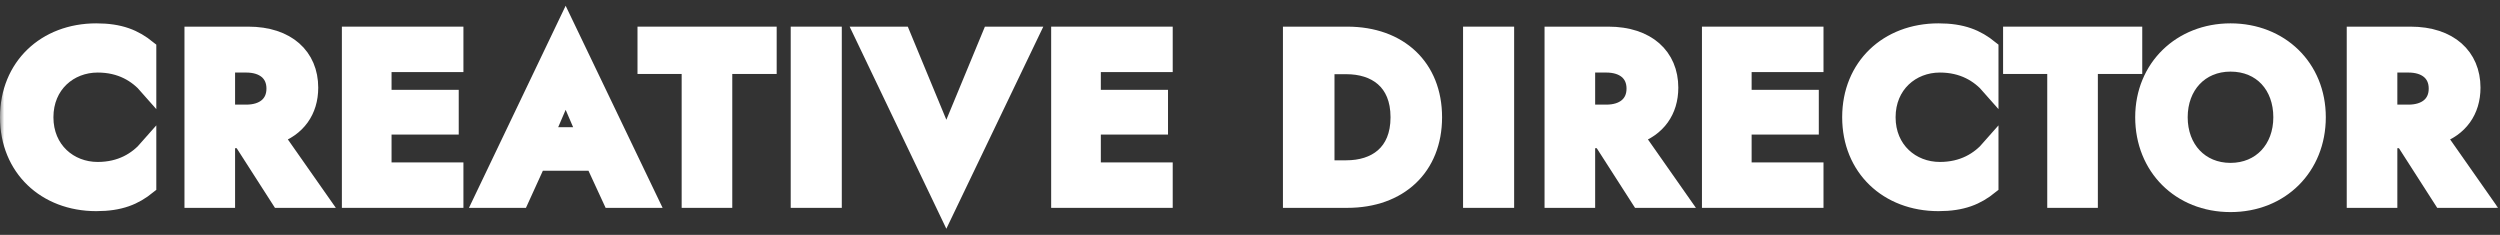 <svg width="298" height="28" viewBox="0 0 298 28" fill="none" xmlns="http://www.w3.org/2000/svg">
<rect x="0" y="0" width="298" height="28" fill="#333333" stroke="none"/>
<mask id="path-1-outside-1" maskUnits="userSpaceOnUse" x="0" y="0" width="298" height="28" fill="black">
<rect fill="white" width="298" height="28"/>
<path d="M5.368 13.976C5.368 10.084 8.28 7.648 11.64 7.648C14.412 7.648 16.316 8.824 17.632 10.336V5.8C16.036 4.512 14.328 3.784 11.472 3.784C5.424 3.784 1 7.928 1 13.976C1 20.024 5.424 24.168 11.472 24.168C14.328 24.168 16.036 23.44 17.632 22.152V17.616C16.316 19.128 14.412 20.304 11.64 20.304C8.28 20.304 5.368 17.868 5.368 13.976Z"/>
<path d="M22.989 4.176V23.776H27.021V16.664H28.757L33.321 23.776H38.109L32.789 16.188C35.449 15.292 36.933 13.22 36.933 10.448C36.933 6.724 34.245 4.176 29.597 4.176H22.989ZM29.345 7.648C31.417 7.648 32.761 8.712 32.761 10.56C32.761 12.408 31.417 13.472 29.345 13.472H27.021V7.648H29.345Z"/>
<path d="M41.752 4.176V23.776H54.24V20.36H45.672V15.04H53.68V11.708H45.672V7.592H54.24V4.176H41.752Z"/>
<path d="M72.83 23.776H77.394L67.426 3L57.486 23.776H62.05L64.066 19.352H70.786L72.83 23.776ZM67.426 10.56L69.834 16.16H65.018L67.426 10.56Z"/>
<path d="M76.99 7.816H82.254V23.776H86.287V7.816H91.579V4.176H76.99V7.816Z"/>
<path d="M95.253 4.176V23.776H99.341V4.176H95.253Z"/>
<path d="M112.805 16.888L107.541 4.176H102.865L112.805 24.952L122.773 4.176H118.069L112.805 16.888Z"/>
<path d="M126.299 4.176V23.776H138.787V20.36H130.219V15.04H138.227V11.708H130.219V7.592H138.787V4.176H126.299Z"/>
<path d="M160.591 23.776C166.807 23.776 170.895 19.94 170.895 13.976C170.895 8.012 166.807 4.176 160.591 4.176H153.927V23.776H160.591ZM160.479 7.844C163.923 7.844 166.751 9.664 166.751 13.976C166.751 18.288 163.923 20.108 160.479 20.108H158.071V7.844H160.479Z"/>
<path d="M175.397 4.176V23.776H179.485V4.176H175.397Z"/>
<path d="M185.11 4.176V23.776H189.142V16.664H190.878L195.442 23.776H200.23L194.91 16.188C197.57 15.292 199.054 13.22 199.054 10.448C199.054 6.724 196.366 4.176 191.718 4.176H185.11ZM191.466 7.648C193.538 7.648 194.882 8.712 194.882 10.56C194.882 12.408 193.538 13.472 191.466 13.472H189.142V7.648H191.466Z"/>
<path d="M203.873 4.176V23.776H216.361V20.36H207.793V15.04H215.801V11.708H207.793V7.592H216.361V4.176H203.873Z"/>
<path d="M224.955 13.976C224.955 10.084 227.867 7.648 231.227 7.648C233.999 7.648 235.903 8.824 237.219 10.336V5.8C235.623 4.512 233.915 3.784 231.059 3.784C225.011 3.784 220.587 7.928 220.587 13.976C220.587 20.024 225.011 24.168 231.059 24.168C233.915 24.168 235.623 23.44 237.219 22.152V17.616C235.903 19.128 233.999 20.304 231.227 20.304C227.867 20.304 224.955 17.868 224.955 13.976Z"/>
<path d="M239.768 7.816H245.032V23.776H249.064V7.816H254.356V4.176H239.768V7.816Z"/>
<path d="M255.516 13.976C255.516 19.912 259.856 24.28 265.876 24.28C271.896 24.28 276.236 19.912 276.236 13.976C276.236 8.04 271.812 3.784 265.876 3.784C259.996 3.784 255.516 8.04 255.516 13.976ZM259.772 13.976C259.772 10.224 262.264 7.536 265.876 7.536C269.572 7.536 271.98 10.224 271.98 13.976C271.98 17.728 269.488 20.416 265.876 20.416C262.264 20.416 259.772 17.728 259.772 13.976Z"/>
<path d="M280.731 4.176V23.776H284.763V16.664H286.499L291.063 23.776H295.851L290.531 16.188C293.191 15.292 294.675 13.22 294.675 10.448C294.675 6.724 291.987 4.176 287.339 4.176H280.731ZM287.087 7.648C289.159 7.648 290.503 8.712 290.503 10.56C290.503 12.408 289.159 13.472 287.087 13.472H284.763V7.648H287.087Z"/>
</mask>
<path d="M5.368 13.976C5.368 10.084 8.28 7.648 11.64 7.648C14.412 7.648 16.316 8.824 17.632 10.336V5.8C16.036 4.512 14.328 3.784 11.472 3.784C5.424 3.784 1 7.928 1 13.976C1 20.024 5.424 24.168 11.472 24.168C14.328 24.168 16.036 23.44 17.632 22.152V17.616C16.316 19.128 14.412 20.304 11.64 20.304C8.28 20.304 5.368 17.868 5.368 13.976Z" fill="white"/>
<path d="M22.989 4.176V23.776H27.021V16.664H28.757L33.321 23.776H38.109L32.789 16.188C35.449 15.292 36.933 13.22 36.933 10.448C36.933 6.724 34.245 4.176 29.597 4.176H22.989ZM29.345 7.648C31.417 7.648 32.761 8.712 32.761 10.56C32.761 12.408 31.417 13.472 29.345 13.472H27.021V7.648H29.345Z" fill="white"/>
<path d="M41.752 4.176V23.776H54.24V20.36H45.672V15.04H53.68V11.708H45.672V7.592H54.24V4.176H41.752Z" fill="white"/>
<path d="M72.83 23.776H77.394L67.426 3L57.486 23.776H62.05L64.066 19.352H70.786L72.83 23.776ZM67.426 10.56L69.834 16.16H65.018L67.426 10.56Z" fill="white"/>
<path d="M76.99 7.816H82.254V23.776H86.287V7.816H91.579V4.176H76.99V7.816Z" fill="white"/>
<path d="M95.253 4.176V23.776H99.341V4.176H95.253Z" fill="white"/>
<path d="M112.805 16.888L107.541 4.176H102.865L112.805 24.952L122.773 4.176H118.069L112.805 16.888Z" fill="white"/>
<path d="M126.299 4.176V23.776H138.787V20.36H130.219V15.04H138.227V11.708H130.219V7.592H138.787V4.176H126.299Z" fill="white"/>
<path d="M160.591 23.776C166.807 23.776 170.895 19.94 170.895 13.976C170.895 8.012 166.807 4.176 160.591 4.176H153.927V23.776H160.591ZM160.479 7.844C163.923 7.844 166.751 9.664 166.751 13.976C166.751 18.288 163.923 20.108 160.479 20.108H158.071V7.844H160.479Z" fill="white"/>
<path d="M175.397 4.176V23.776H179.485V4.176H175.397Z" fill="white"/>
<path d="M185.11 4.176V23.776H189.142V16.664H190.878L195.442 23.776H200.23L194.91 16.188C197.57 15.292 199.054 13.22 199.054 10.448C199.054 6.724 196.366 4.176 191.718 4.176H185.11ZM191.466 7.648C193.538 7.648 194.882 8.712 194.882 10.56C194.882 12.408 193.538 13.472 191.466 13.472H189.142V7.648H191.466Z" fill="white"/>
<path d="M203.873 4.176V23.776H216.361V20.36H207.793V15.04H215.801V11.708H207.793V7.592H216.361V4.176H203.873Z" fill="white"/>
<path d="M224.955 13.976C224.955 10.084 227.867 7.648 231.227 7.648C233.999 7.648 235.903 8.824 237.219 10.336V5.8C235.623 4.512 233.915 3.784 231.059 3.784C225.011 3.784 220.587 7.928 220.587 13.976C220.587 20.024 225.011 24.168 231.059 24.168C233.915 24.168 235.623 23.44 237.219 22.152V17.616C235.903 19.128 233.999 20.304 231.227 20.304C227.867 20.304 224.955 17.868 224.955 13.976Z" fill="white"/>
<path d="M239.768 7.816H245.032V23.776H249.064V7.816H254.356V4.176H239.768V7.816Z" fill="white"/>
<path d="M255.516 13.976C255.516 19.912 259.856 24.28 265.876 24.28C271.896 24.28 276.236 19.912 276.236 13.976C276.236 8.04 271.812 3.784 265.876 3.784C259.996 3.784 255.516 8.04 255.516 13.976ZM259.772 13.976C259.772 10.224 262.264 7.536 265.876 7.536C269.572 7.536 271.98 10.224 271.98 13.976C271.98 17.728 269.488 20.416 265.876 20.416C262.264 20.416 259.772 17.728 259.772 13.976Z" fill="white"/>
<path d="M280.731 4.176V23.776H284.763V16.664H286.499L291.063 23.776H295.851L290.531 16.188C293.191 15.292 294.675 13.22 294.675 10.448C294.675 6.724 291.987 4.176 287.339 4.176H280.731ZM287.087 7.648C289.159 7.648 290.503 8.712 290.503 10.56C290.503 12.408 289.159 13.472 287.087 13.472H284.763V7.648H287.087Z" fill="white"/>
<path d="M5.368 13.976C5.368 10.084 8.28 7.648 11.64 7.648C14.412 7.648 16.316 8.824 17.632 10.336V5.8C16.036 4.512 14.328 3.784 11.472 3.784C5.424 3.784 1 7.928 1 13.976C1 20.024 5.424 24.168 11.472 24.168C14.328 24.168 16.036 23.44 17.632 22.152V17.616C16.316 19.128 14.412 20.304 11.64 20.304C8.28 20.304 5.368 17.868 5.368 13.976Z" stroke="white" stroke-width="2" mask="url(#path-1-outside-1)"/>
<path d="M22.989 4.176V23.776H27.021V16.664H28.757L33.321 23.776H38.109L32.789 16.188C35.449 15.292 36.933 13.22 36.933 10.448C36.933 6.724 34.245 4.176 29.597 4.176H22.989ZM29.345 7.648C31.417 7.648 32.761 8.712 32.761 10.56C32.761 12.408 31.417 13.472 29.345 13.472H27.021V7.648H29.345Z" stroke="white" stroke-width="2" mask="url(#path-1-outside-1)"/>
<path d="M41.752 4.176V23.776H54.24V20.36H45.672V15.04H53.68V11.708H45.672V7.592H54.24V4.176H41.752Z" stroke="white" stroke-width="2" mask="url(#path-1-outside-1)"/>
<path d="M72.83 23.776H77.394L67.426 3L57.486 23.776H62.05L64.066 19.352H70.786L72.83 23.776ZM67.426 10.56L69.834 16.16H65.018L67.426 10.56Z" stroke="white" stroke-width="2" mask="url(#path-1-outside-1)"/>
<path d="M76.99 7.816H82.254V23.776H86.287V7.816H91.579V4.176H76.99V7.816Z" stroke="white" stroke-width="2" mask="url(#path-1-outside-1)"/>
<path d="M95.253 4.176V23.776H99.341V4.176H95.253Z" stroke="white" stroke-width="2" mask="url(#path-1-outside-1)"/>
<path d="M112.805 16.888L107.541 4.176H102.865L112.805 24.952L122.773 4.176H118.069L112.805 16.888Z" stroke="white" stroke-width="2" mask="url(#path-1-outside-1)"/>
<path d="M126.299 4.176V23.776H138.787V20.36H130.219V15.04H138.227V11.708H130.219V7.592H138.787V4.176H126.299Z" stroke="white" stroke-width="2" mask="url(#path-1-outside-1)"/>
<path d="M160.591 23.776C166.807 23.776 170.895 19.94 170.895 13.976C170.895 8.012 166.807 4.176 160.591 4.176H153.927V23.776H160.591ZM160.479 7.844C163.923 7.844 166.751 9.664 166.751 13.976C166.751 18.288 163.923 20.108 160.479 20.108H158.071V7.844H160.479Z" stroke="white" stroke-width="2" mask="url(#path-1-outside-1)"/>
<path d="M175.397 4.176V23.776H179.485V4.176H175.397Z" stroke="white" stroke-width="2" mask="url(#path-1-outside-1)"/>
<path d="M185.11 4.176V23.776H189.142V16.664H190.878L195.442 23.776H200.23L194.91 16.188C197.57 15.292 199.054 13.22 199.054 10.448C199.054 6.724 196.366 4.176 191.718 4.176H185.11ZM191.466 7.648C193.538 7.648 194.882 8.712 194.882 10.56C194.882 12.408 193.538 13.472 191.466 13.472H189.142V7.648H191.466Z" stroke="white" stroke-width="2" mask="url(#path-1-outside-1)"/>
<path d="M203.873 4.176V23.776H216.361V20.36H207.793V15.04H215.801V11.708H207.793V7.592H216.361V4.176H203.873Z" stroke="white" stroke-width="2" mask="url(#path-1-outside-1)"/>
<path d="M224.955 13.976C224.955 10.084 227.867 7.648 231.227 7.648C233.999 7.648 235.903 8.824 237.219 10.336V5.8C235.623 4.512 233.915 3.784 231.059 3.784C225.011 3.784 220.587 7.928 220.587 13.976C220.587 20.024 225.011 24.168 231.059 24.168C233.915 24.168 235.623 23.44 237.219 22.152V17.616C235.903 19.128 233.999 20.304 231.227 20.304C227.867 20.304 224.955 17.868 224.955 13.976Z" stroke="white" stroke-width="2" mask="url(#path-1-outside-1)"/>
<path d="M239.768 7.816H245.032V23.776H249.064V7.816H254.356V4.176H239.768V7.816Z" stroke="white" stroke-width="2" mask="url(#path-1-outside-1)"/>
<path d="M255.516 13.976C255.516 19.912 259.856 24.28 265.876 24.28C271.896 24.28 276.236 19.912 276.236 13.976C276.236 8.04 271.812 3.784 265.876 3.784C259.996 3.784 255.516 8.04 255.516 13.976ZM259.772 13.976C259.772 10.224 262.264 7.536 265.876 7.536C269.572 7.536 271.98 10.224 271.98 13.976C271.98 17.728 269.488 20.416 265.876 20.416C262.264 20.416 259.772 17.728 259.772 13.976Z" stroke="white" stroke-width="2" mask="url(#path-1-outside-1)"/>
<path d="M280.731 4.176V23.776H284.763V16.664H286.499L291.063 23.776H295.851L290.531 16.188C293.191 15.292 294.675 13.22 294.675 10.448C294.675 6.724 291.987 4.176 287.339 4.176H280.731ZM287.087 7.648C289.159 7.648 290.503 8.712 290.503 10.56C290.503 12.408 289.159 13.472 287.087 13.472H284.763V7.648H287.087Z" stroke="white" stroke-width="2" mask="url(#path-1-outside-1)"/>
</svg>
